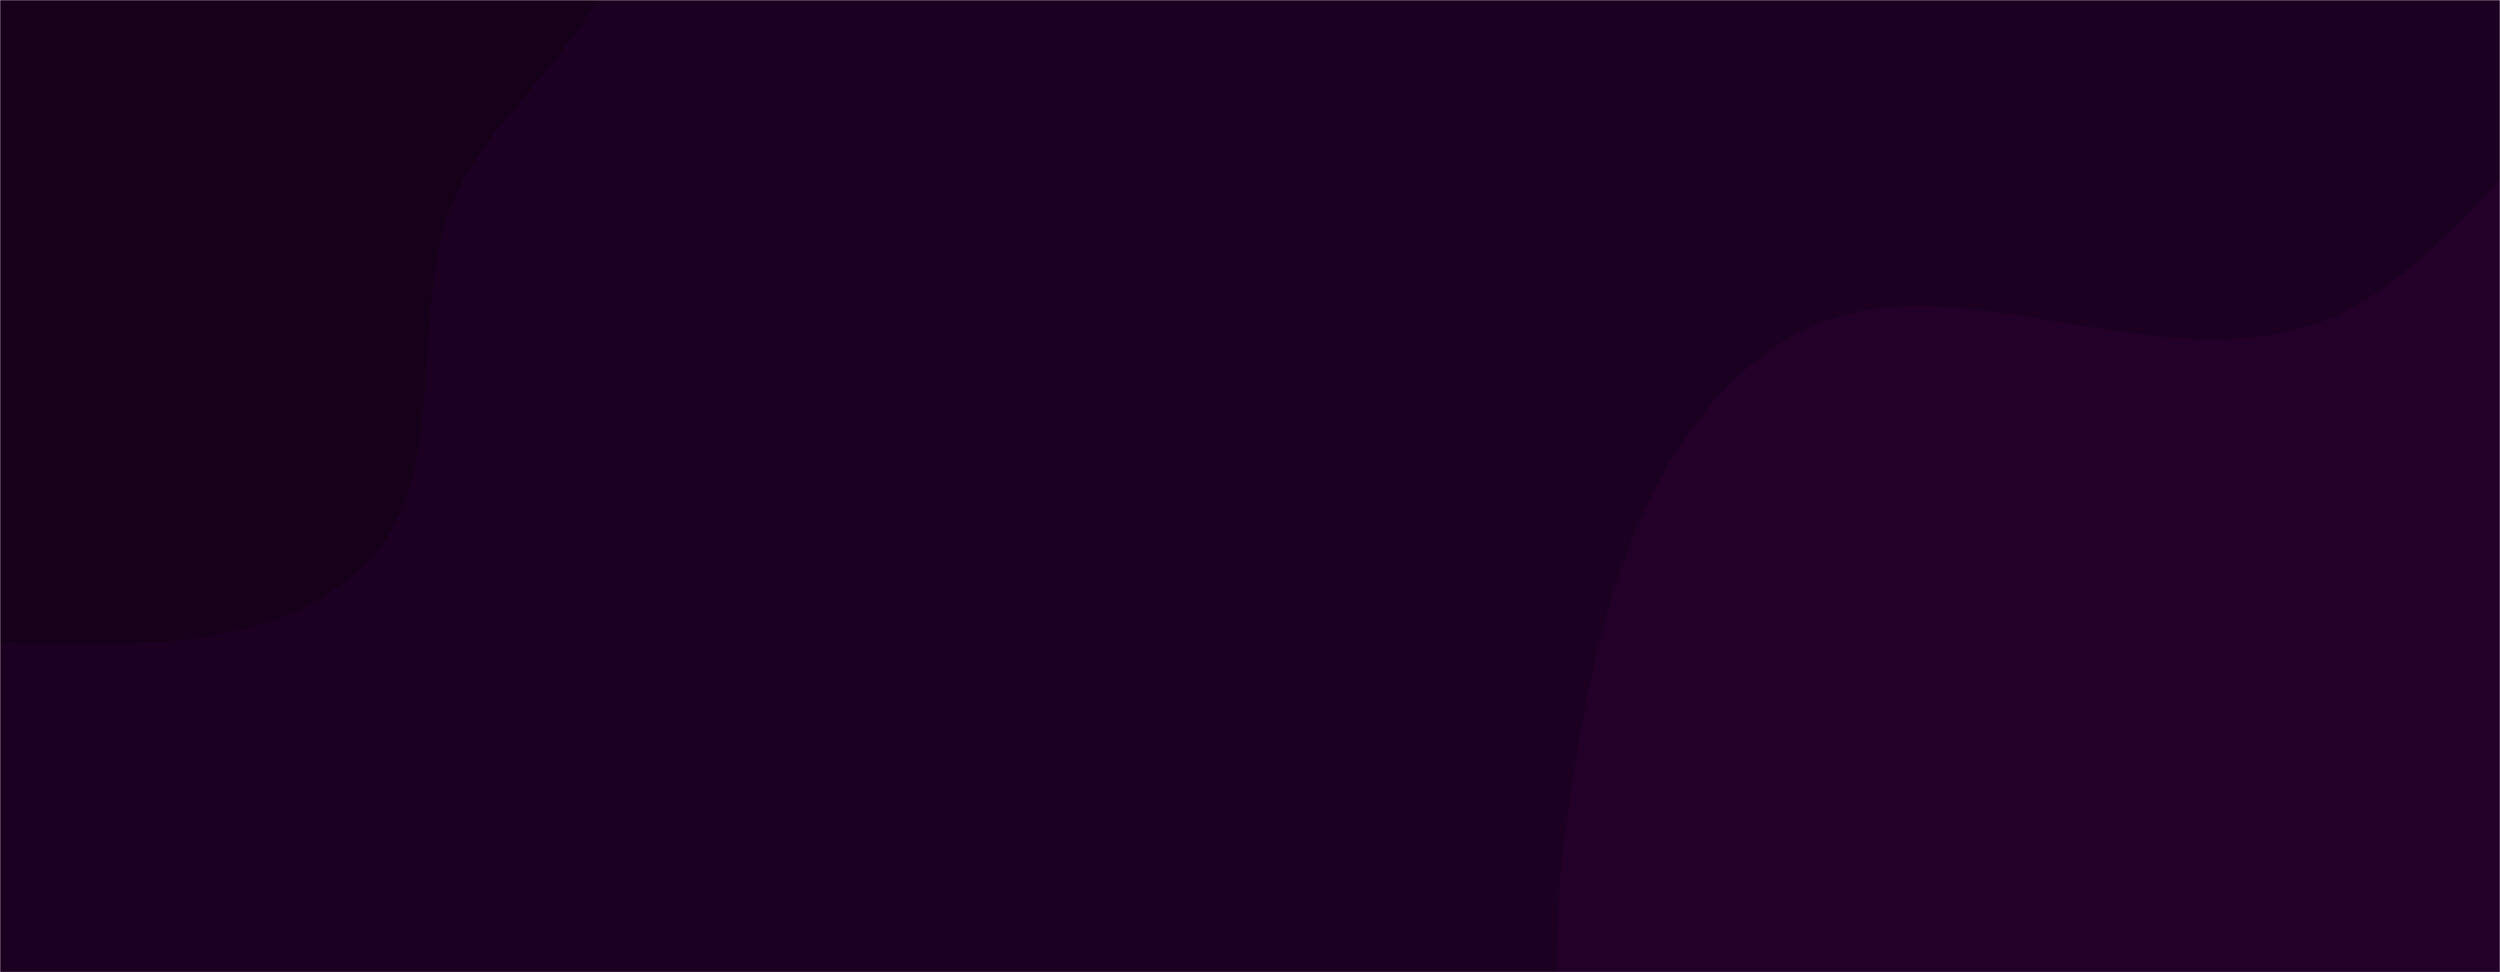 <svg xmlns="http://www.w3.org/2000/svg" version="1.1" xmlns:xlink="http://www.w3.org/1999/xlink" xmlns:svgjs="http://svgjs.com/svgjs" width="1440" height="560" preserveAspectRatio="none" viewBox="0 0 1440 560"><g mask="url(&quot;#SvgjsMask1010&quot;)" fill="none"><rect width="1440" height="560" x="0" y="0" fill="rgba(28, 0, 33, 1)"></rect><path d="M0,370.347C72.824,371.714,157.077,376.509,209.411,325.85C261.532,275.397,234.127,186.503,259.952,118.716C283.36,57.272,363.308,14.184,352.88,-50.736C342.424,-115.834,262.715,-141.761,211.453,-183.225C169.494,-217.164,130.02,-251.984,79.763,-271.648C25.759,-292.779,-31.69,-313.375,-88.23,-300.484C-146.173,-287.273,-188.946,-242.069,-231.579,-200.664C-277.844,-155.732,-336.707,-113.565,-346.349,-49.797C-356.001,14.039,-304.586,68.252,-281.347,128.487C-256.29,193.434,-257.209,272.703,-204.42,318.083C-149.984,364.879,-71.773,369,0,370.347" fill="#16001a"></path><path d="M1440 996.471C1527.506 984.758 1617.937 999.242 1696.876 959.707 1780.888 917.631 1846.267 847.995 1895.836 768.174 1950.469 680.197 2023.278 579.773 1994.613 480.259 1965.665 379.763 1824.008 365.619 1756.798 285.493 1687.838 203.281 1705.727 35.214 1601.148 11.182 1494.071-13.424 1435.125 153.586 1330.642 187.562 1231.176 219.907 1109.637 139.808 1023.434 199.043 936.879 258.52 915.075 378.435 901.351 482.554 887.734 585.864 905.567 689.558 946.127 785.544 987.539 883.546 1036.929 993.159 1134.771 1034.946 1231.028 1076.056 1336.257 1010.357 1440 996.471" fill="#220028"></path></g><defs><mask id="SvgjsMask1010"><rect width="1440" height="560" fill="#ffffff"></rect></mask></defs></svg>